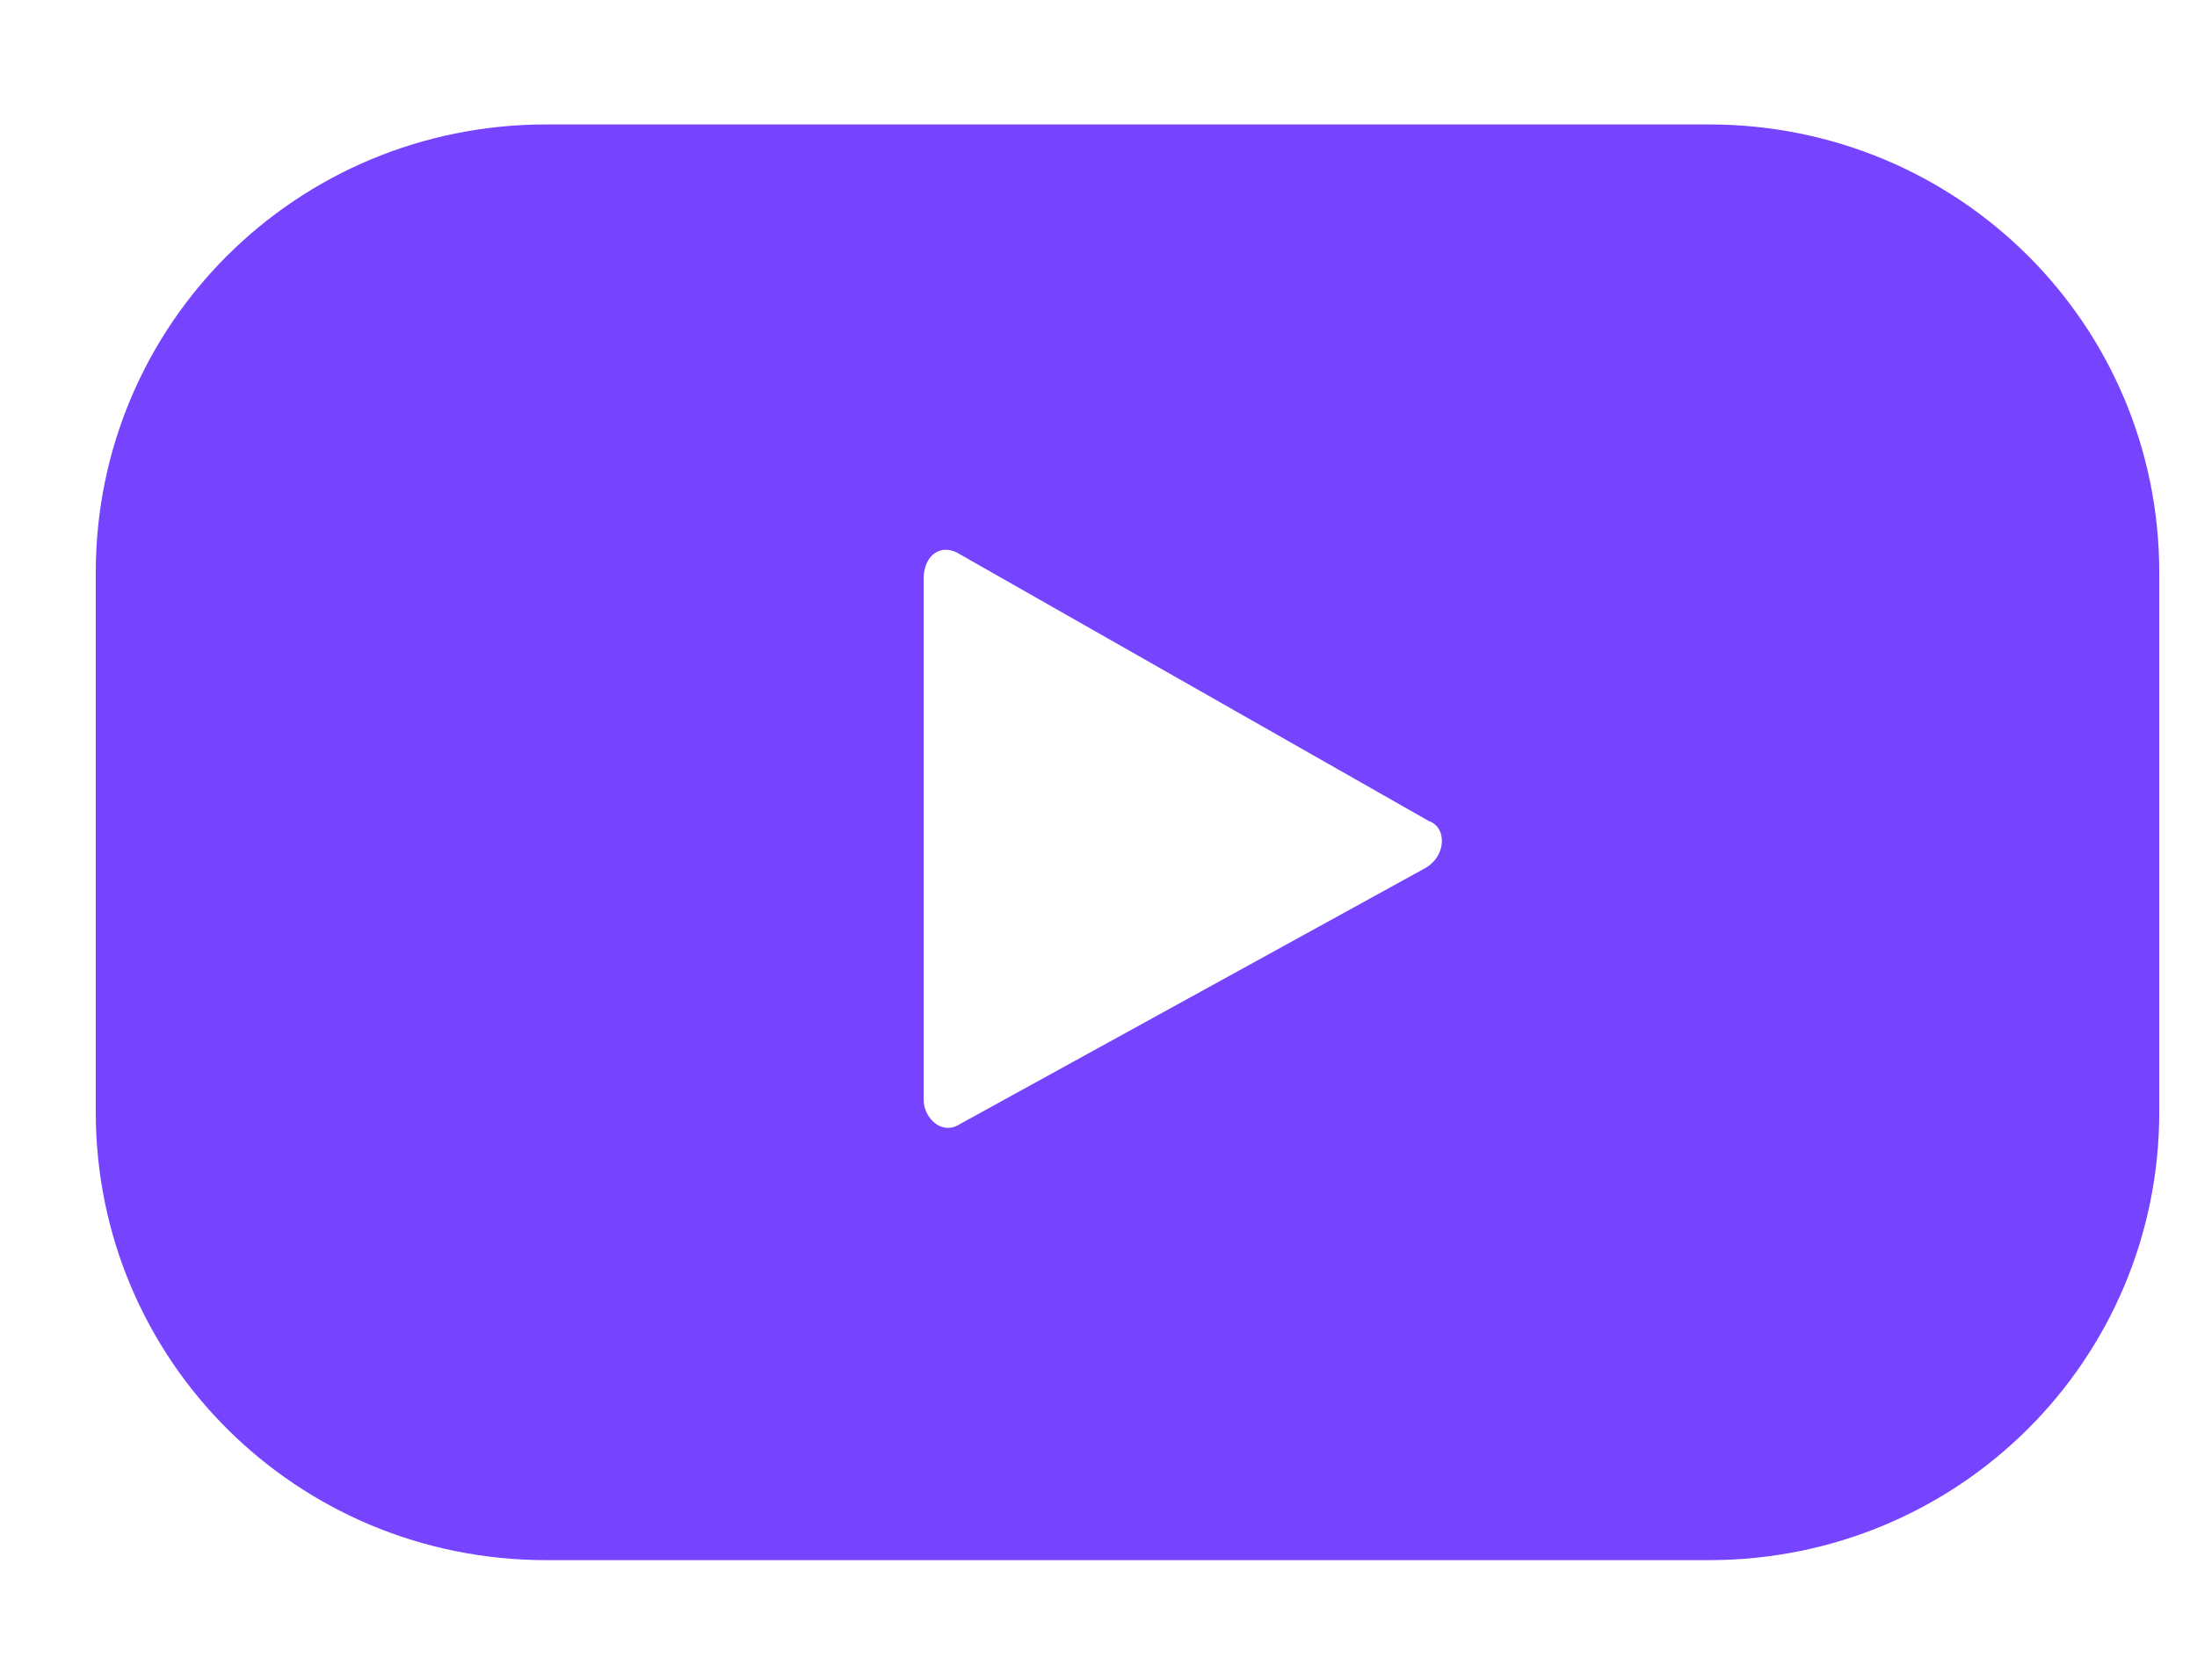 <svg width="17" height="13" viewBox="0 0 17 13" fill="none" xmlns="http://www.w3.org/2000/svg">
<path d="M16.708 4.432C16.708 2.51 15.154 0.963 13.223 0.963H4.227C2.296 0.963 0.741 2.51 0.741 4.432V8.605C0.741 10.527 2.296 12.074 4.227 12.074H13.223C15.154 12.074 16.708 10.527 16.708 8.605V4.432ZM11.009 6.729L7.43 8.698C7.288 8.792 7.147 8.652 7.147 8.511V4.479C7.147 4.291 7.288 4.198 7.43 4.291L11.056 6.354C11.198 6.401 11.198 6.636 11.009 6.729Z" fill="#7643FF"/>
</svg>
